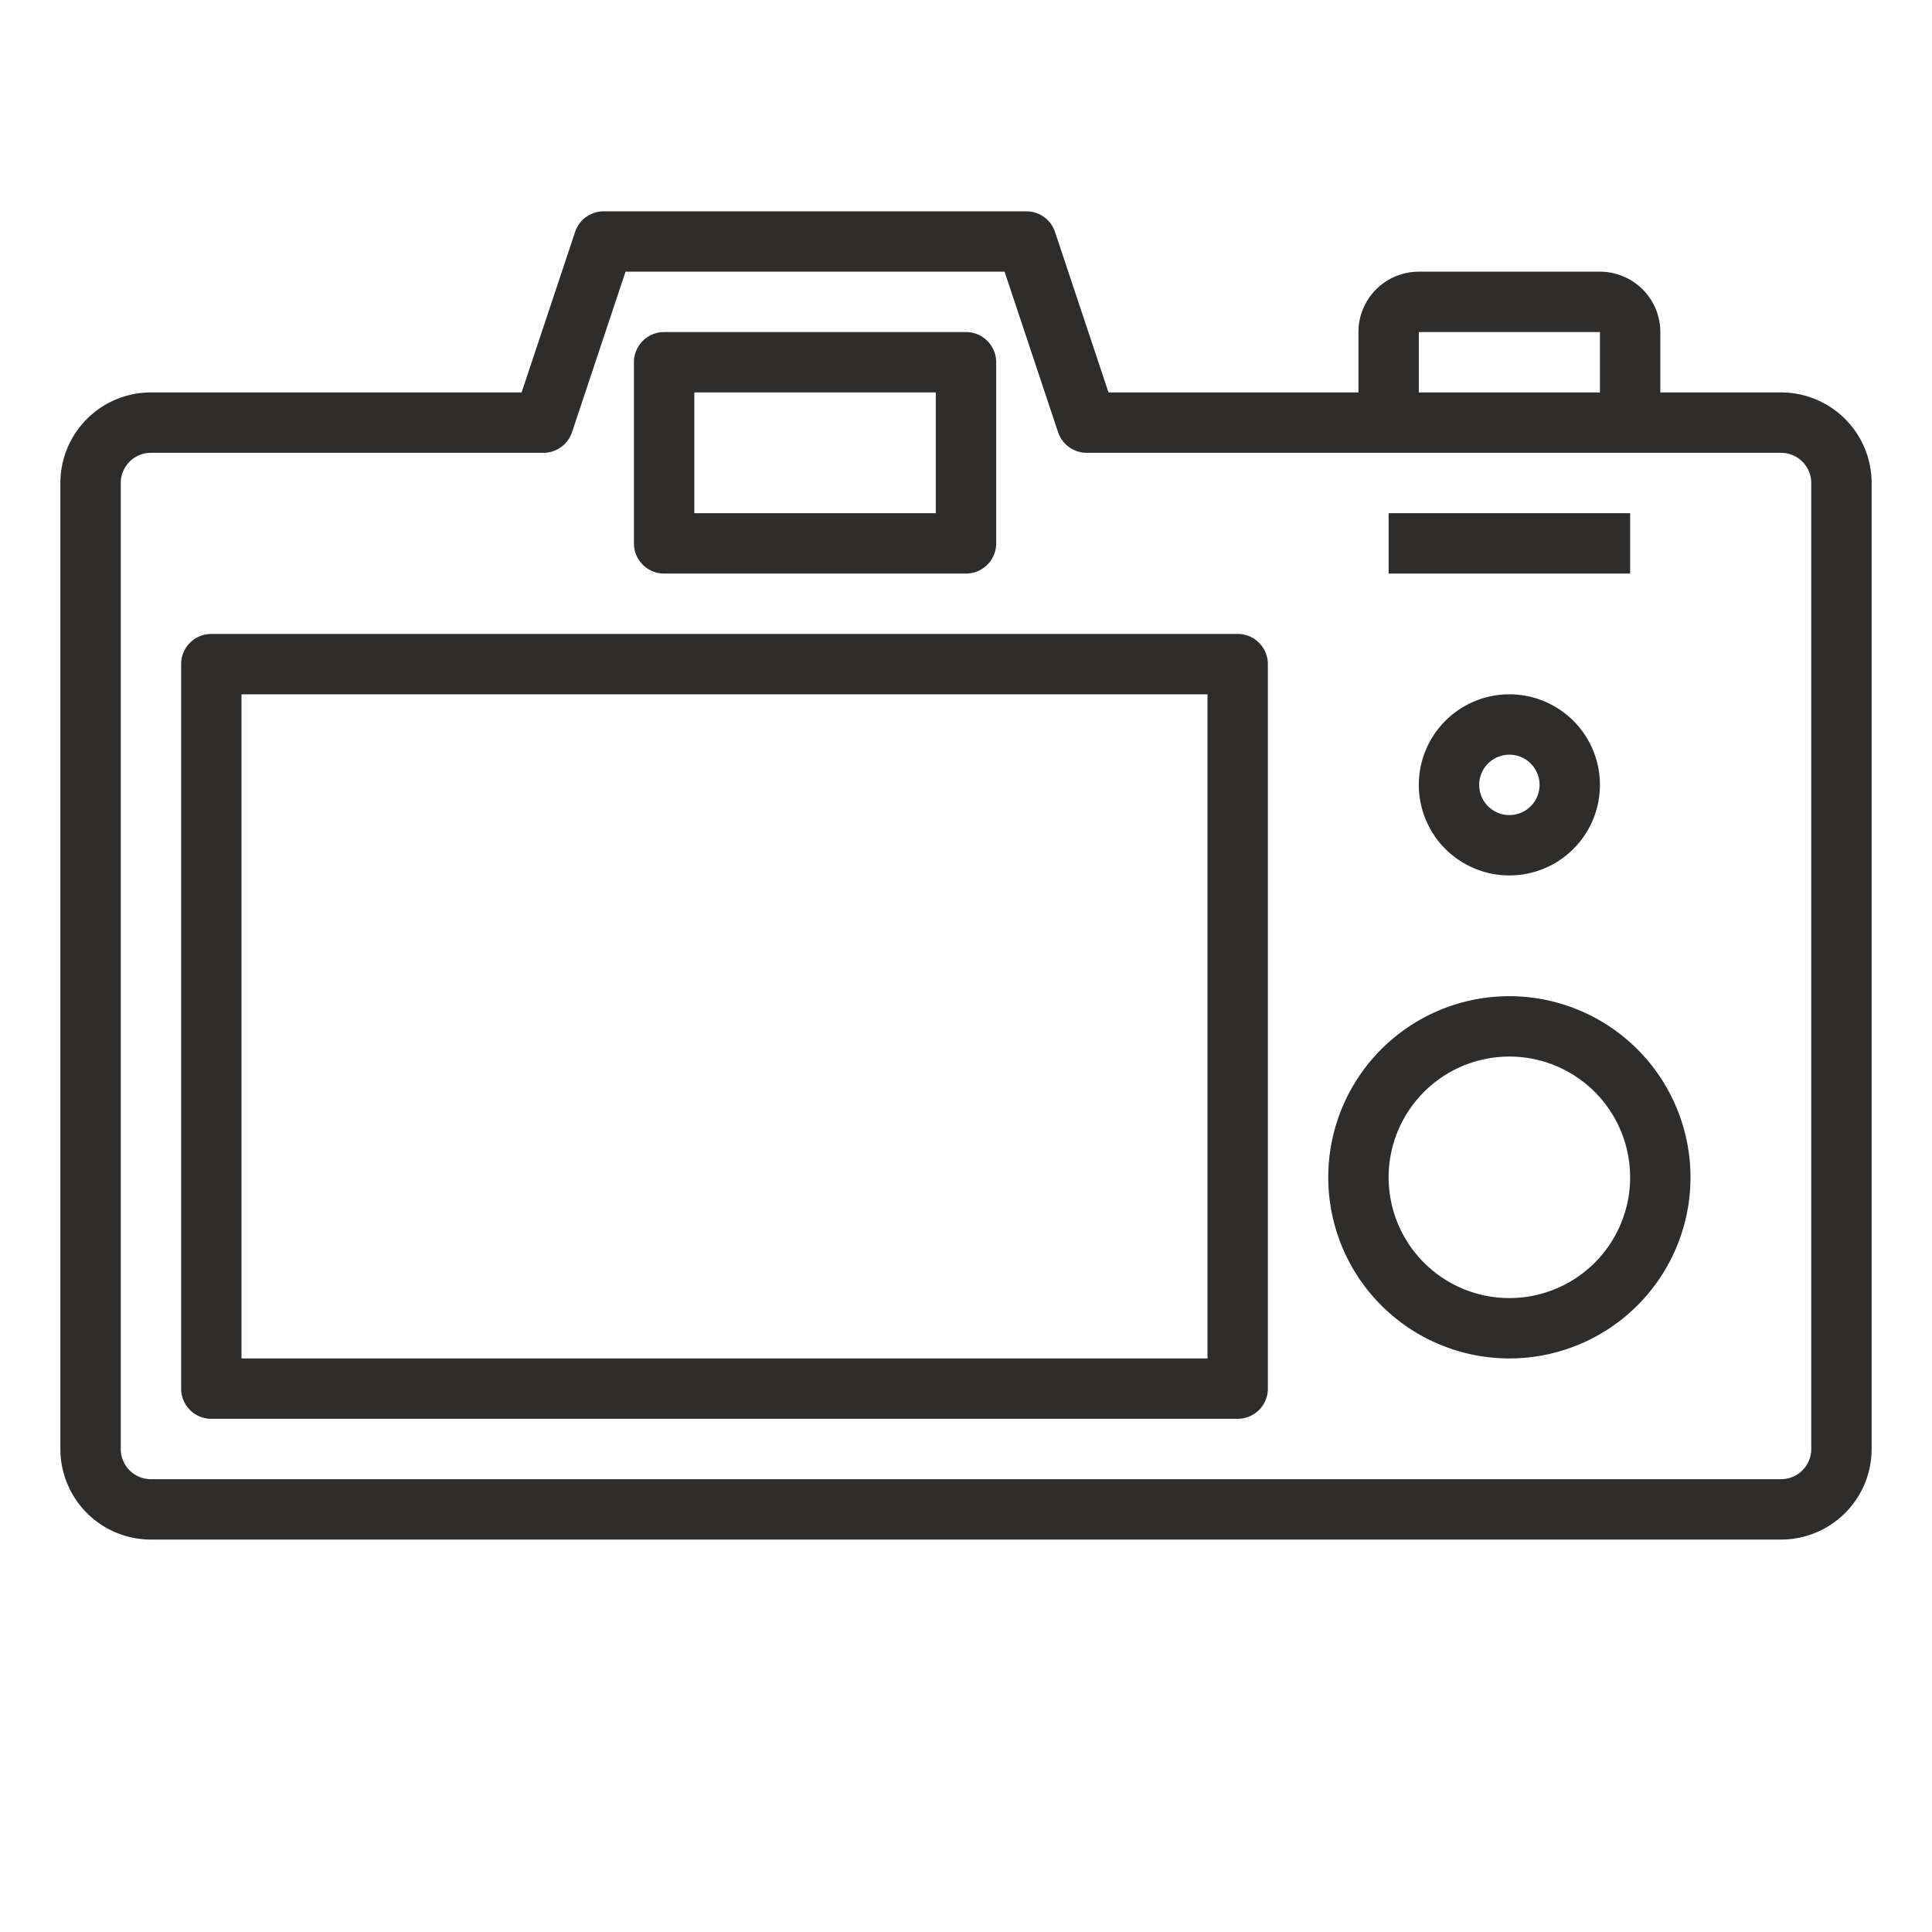<svg height='100px' width='100px'  fill="#2f2d2b" xmlns="http://www.w3.org/2000/svg" viewBox="0 0 64 64" x="0px" y="0px"><g data-name="Back Photo Camera"><path d="M50,33a6,6,0,1,0,6,6A6.006,6.006,0,0,0,50,33Zm0,10a4,4,0,1,1,4-4A4,4,0,0,1,50,43Z"></path><path d="M47,26a3,3,0,1,0,3-3A3,3,0,0,0,47,26Zm4,0a1,1,0,1,1-1-1A1,1,0,0,1,51,26Z"></path><rect x="46" y="17" width="8" height="2"></rect><path d="M41,21H7a1,1,0,0,0-1,1V46a1,1,0,0,0,1,1H41a1,1,0,0,0,1-1V22A1,1,0,0,0,41,21ZM40,45H8V23H40Z"></path><path d="M59,13H55V11a2,2,0,0,0-2-2H47a2,2,0,0,0-2,2v2H36.721L34.949,7.684A1,1,0,0,0,34,7H20a1,1,0,0,0-.949.684L17.279,13H5a3,3,0,0,0-3,3V48a3,3,0,0,0,3,3H59a3,3,0,0,0,3-3V16A3,3,0,0,0,59,13ZM47,11h6v2H47ZM60,48a1,1,0,0,1-1,1H5a1,1,0,0,1-1-1V16a1,1,0,0,1,1-1H18a1,1,0,0,0,.949-.684L20.721,9H33.279l1.772,5.316A1,1,0,0,0,36,15H59a1,1,0,0,1,1,1Z"></path><path d="M22,19H32a1,1,0,0,0,1-1V12a1,1,0,0,0-1-1H22a1,1,0,0,0-1,1v6A1,1,0,0,0,22,19Zm1-6h8v4H23Z"></path></g></svg>